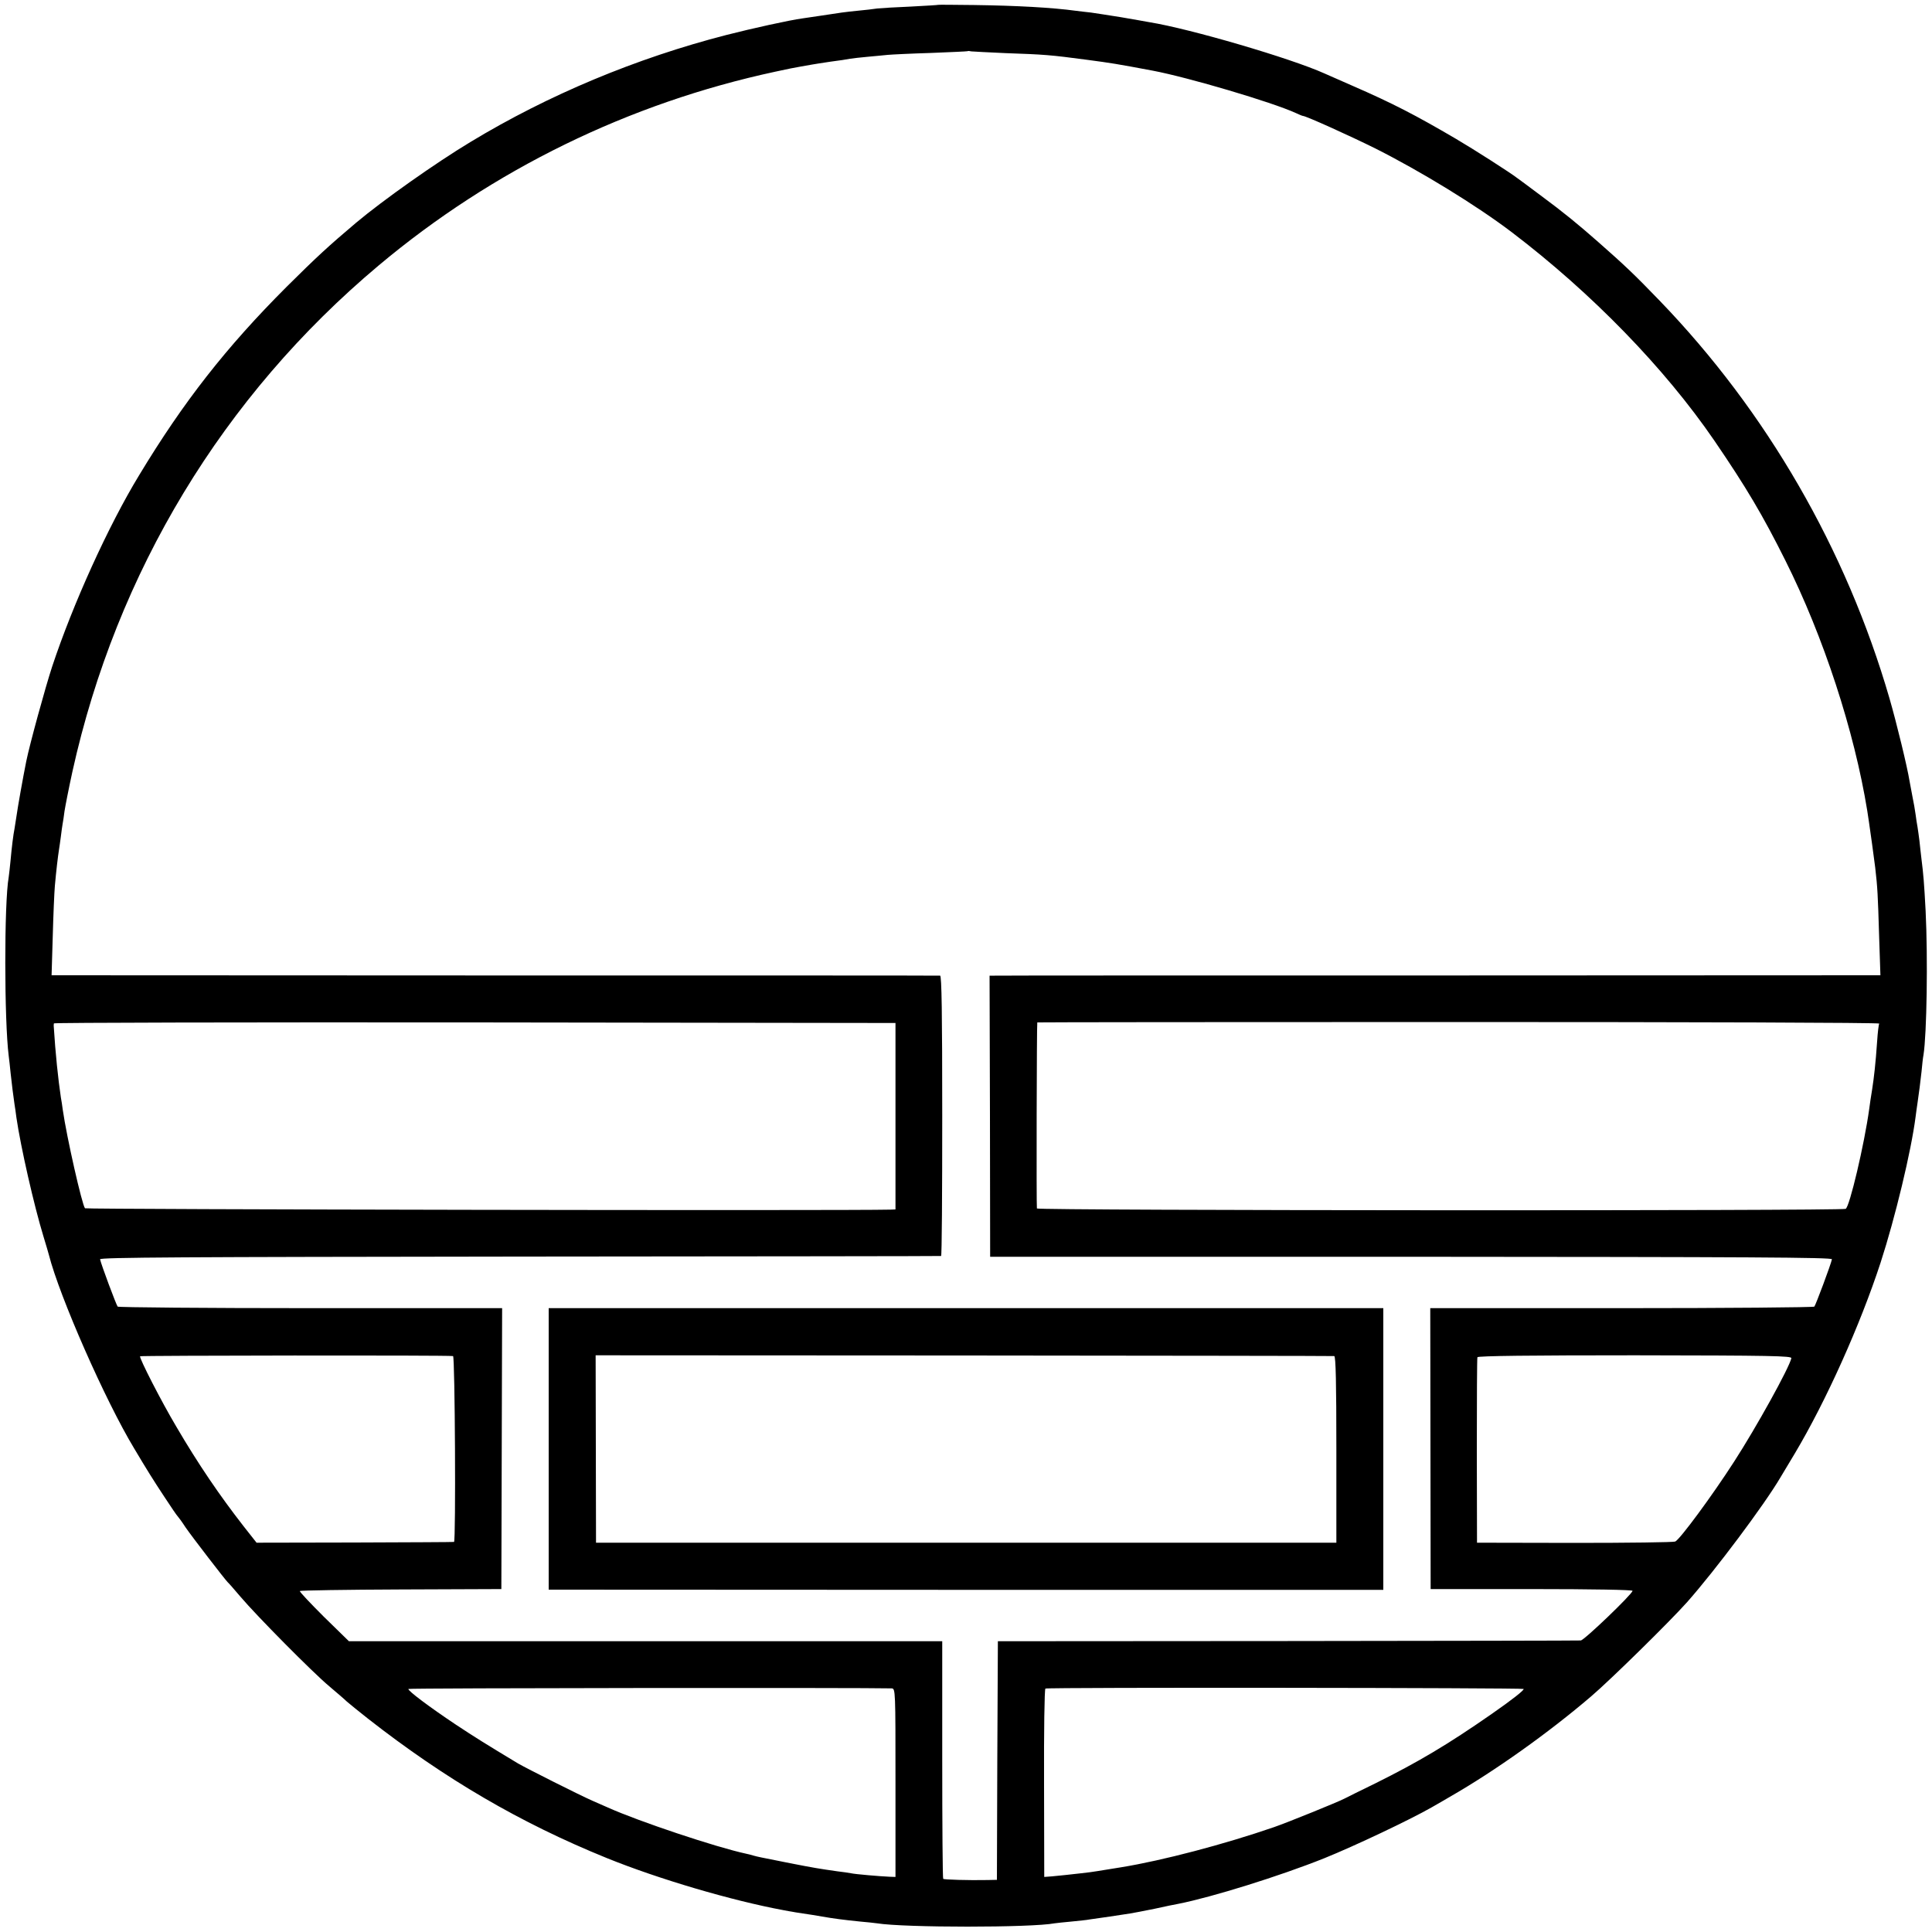 <?xml version="1.0" standalone="no"?>
<!DOCTYPE svg PUBLIC "-//W3C//DTD SVG 20010904//EN"
 "http://www.w3.org/TR/2001/REC-SVG-20010904/DTD/svg10.dtd">
<svg version="1.0" xmlns="http://www.w3.org/2000/svg"
 width="1000pt" height="1000pt" viewBox="0 0 1000 1000"
 preserveAspectRatio="xMidYMid meet">
<g transform="translate(0,1000) scale(0.1,-0.1)"
fill="#000000" stroke="none">
<path d="M4857 9975 c-1 -1 -65 -5 -142 -9 -77 -3 -156 -8 -175 -10 -19 -3
-62 -8 -95 -11 -72 -7 -98 -11 -195 -26 -41 -6 -84 -12 -95 -14 -68 -9 -262
-52 -395 -86 -467 -120 -922 -310 -1325 -554 -181 -109 -454 -302 -592 -418
-142 -120 -202 -175 -359 -331 -313 -313 -534 -595 -764 -976 -159 -261 -343
-667 -450 -990 -35 -106 -117 -405 -134 -490 -17 -84 -45 -242 -50 -280 -4
-25 -9 -56 -11 -70 -6 -29 -14 -92 -21 -170 -3 -30 -7 -66 -9 -80 -24 -134
-23 -743 0 -925 2 -16 7 -57 10 -90 7 -64 13 -112 20 -160 3 -16 7 -48 10 -70
22 -151 91 -455 140 -615 14 -47 27 -89 28 -95 55 -216 292 -755 442 -1003 66
-111 98 -162 154 -247 36 -55 68 -102 72 -105 3 -3 21 -27 39 -55 32 -47 207
-274 219 -285 4 -3 33 -36 66 -75 83 -98 374 -392 459 -463 39 -33 80 -68 91
-79 11 -10 61 -50 110 -89 399 -312 787 -539 1235 -721 269 -109 646 -220 915
-270 22 -4 42 -8 45 -8 3 -1 28 -5 55 -9 28 -4 73 -11 100 -16 57 -10 109 -17
198 -26 34 -3 73 -7 86 -9 144 -23 799 -23 920 0 9 1 48 6 86 9 39 4 81 8 95
11 14 2 61 9 105 15 44 7 91 14 105 16 14 2 70 13 125 24 55 12 111 24 125 26
172 34 523 143 755 236 156 63 443 199 555 263 36 21 79 45 95 55 232 133 510
331 730 519 101 86 411 391 498 489 146 165 399 503 482 644 6 9 39 66 75 125
162 272 338 664 444 988 75 231 158 575 181 754 2 18 7 51 10 72 9 63 14 101
21 164 3 33 7 71 10 85 17 108 23 500 11 745 -8 147 -11 186 -22 273 -3 23 -7
63 -10 90 -3 26 -8 58 -10 72 -3 14 -7 43 -10 65 -3 22 -10 63 -16 91 -5 28
-12 64 -15 80 -12 75 -67 301 -104 429 -224 772 -636 1485 -1190 2059 -131
136 -182 184 -316 302 -108 95 -180 154 -299 242 -60 45 -114 85 -120 89 -37
29 -228 151 -320 205 -208 122 -328 184 -530 272 -71 31 -139 61 -150 66 -173
78 -694 231 -905 265 -19 4 -86 15 -148 26 -63 10 -133 21 -155 24 -23 2 -58
7 -77 9 -124 17 -308 27 -528 30 -100 1 -183 2 -185 1z m348 -250 c201 -7 230
-9 425 -35 120 -16 147 -20 338 -56 184 -35 617 -163 739 -219 17 -8 34 -15
37 -15 15 0 239 -101 376 -169 236 -119 522 -294 705 -433 414 -315 791 -703
1048 -1078 166 -243 251 -387 367 -619 199 -397 358 -885 425 -1298 3 -18 7
-45 9 -60 6 -38 25 -178 32 -233 12 -103 14 -145 20 -347 l7 -211 -2279 -1
c-1254 0 -2291 0 -2305 -1 l-27 0 2 -727 1 -728 2180 0 c1744 -1 2179 -3 2177
-13 -5 -26 -84 -237 -91 -245 -4 -4 -453 -8 -998 -8 l-990 0 1 -727 1 -727
523 0 c317 0 522 -4 522 -9 0 -16 -250 -256 -268 -257 -9 -1 -692 -2 -1517 -3
l-1500 -1 -3 -617 -2 -618 -48 -1 c-98 -2 -226 2 -230 6 -3 2 -5 280 -5 617
l0 613 -1535 0 -1536 0 -130 127 c-71 71 -127 130 -124 133 3 3 239 7 524 8
l519 2 2 727 2 727 -991 0 c-545 0 -995 4 -999 8 -7 8 -86 219 -91 245 -2 10
434 12 2172 14 1196 1 2178 2 2181 3 4 0 6 327 6 726 0 530 -3 725 -11 725 -6
1 -1043 1 -2305 1 l-2294 1 6 201 c3 111 8 229 11 262 7 79 16 154 21 185 2
14 7 45 10 70 3 25 7 54 9 65 2 11 7 41 10 67 4 26 22 118 41 205 228 1031
779 1943 1585 2619 591 496 1295 840 2053 1003 54 12 114 24 134 27 19 3 45 8
57 10 11 2 55 9 96 15 41 5 86 12 100 15 14 2 54 7 90 10 36 3 83 8 105 10 22
2 123 7 225 10 102 4 186 8 188 9 2 2 11 1 20 -1 9 -1 89 -5 177 -9z m-570
-5502 l0 -483 -25 -1 c-230 -6 -4164 1 -4170 7 -15 16 -95 369 -115 509 -3 22
-7 51 -10 65 -14 94 -28 226 -37 370 0 3 0 8 1 13 0 4 981 6 2178 5 l2178 -3
0 -482z m5092 479 c-3 -4 -8 -45 -11 -92 -8 -116 -16 -185 -26 -250 -5 -30
-12 -75 -15 -100 -25 -182 -102 -509 -122 -517 -27 -11 -4183 -9 -4186 2 -3 9
-1 956 2 963 0 1 982 2 2182 2 1199 0 2178 -3 2176 -8z m-7382 -1721 c10 -1
15 -960 5 -962 -3 -1 -234 -2 -514 -3 l-508 -1 -67 85 c-124 159 -235 322
-348 515 -78 131 -193 356 -188 365 3 4 1585 6 1620 1z m6927 -11 c-11 -50
-181 -357 -296 -535 -114 -177 -280 -402 -305 -414 -9 -4 -243 -7 -521 -7
l-505 1 -1 475 c0 261 1 480 3 485 2 7 279 10 816 10 704 -1 812 -3 809 -15z
m-4657 -1709 c20 -1 20 -8 20 -489 l0 -487 -30 1 c-48 2 -178 13 -200 18 -11
2 -42 7 -70 10 -98 14 -122 18 -245 42 -69 14 -136 27 -150 30 -14 3 -33 7
-42 10 -9 3 -25 7 -35 9 -158 34 -558 168 -716 239 -18 8 -54 24 -82 36 -68
30 -336 165 -383 192 -171 103 -222 135 -322 201 -138 92 -251 177 -246 185 3
5 2362 7 2501 3z m3271 -3 c5 -5 -58 -55 -166 -130 -227 -158 -379 -248 -600
-358 -80 -39 -153 -75 -162 -80 -30 -16 -291 -122 -363 -147 -258 -89 -577
-173 -792 -208 -39 -6 -82 -13 -124 -20 -17 -3 -54 -8 -83 -11 -28 -3 -64 -7
-81 -9 -16 -2 -48 -5 -70 -7 l-40 -3 -1 485 c-1 267 2 487 7 490 9 7 2468 4
2475 -2z"/>
<path d="M2840 2500 l0 -728 2160 -1 2160 0 0 729 0 729 -2160 0 -2160 0 0
-729z m4066 481 c8 -1 11 -142 11 -484 l0 -482 -1916 0 -1916 0 -1 485 -1 485
1906 -1 c1048 -1 1911 -2 1917 -3z"/>
</g>
</svg>
